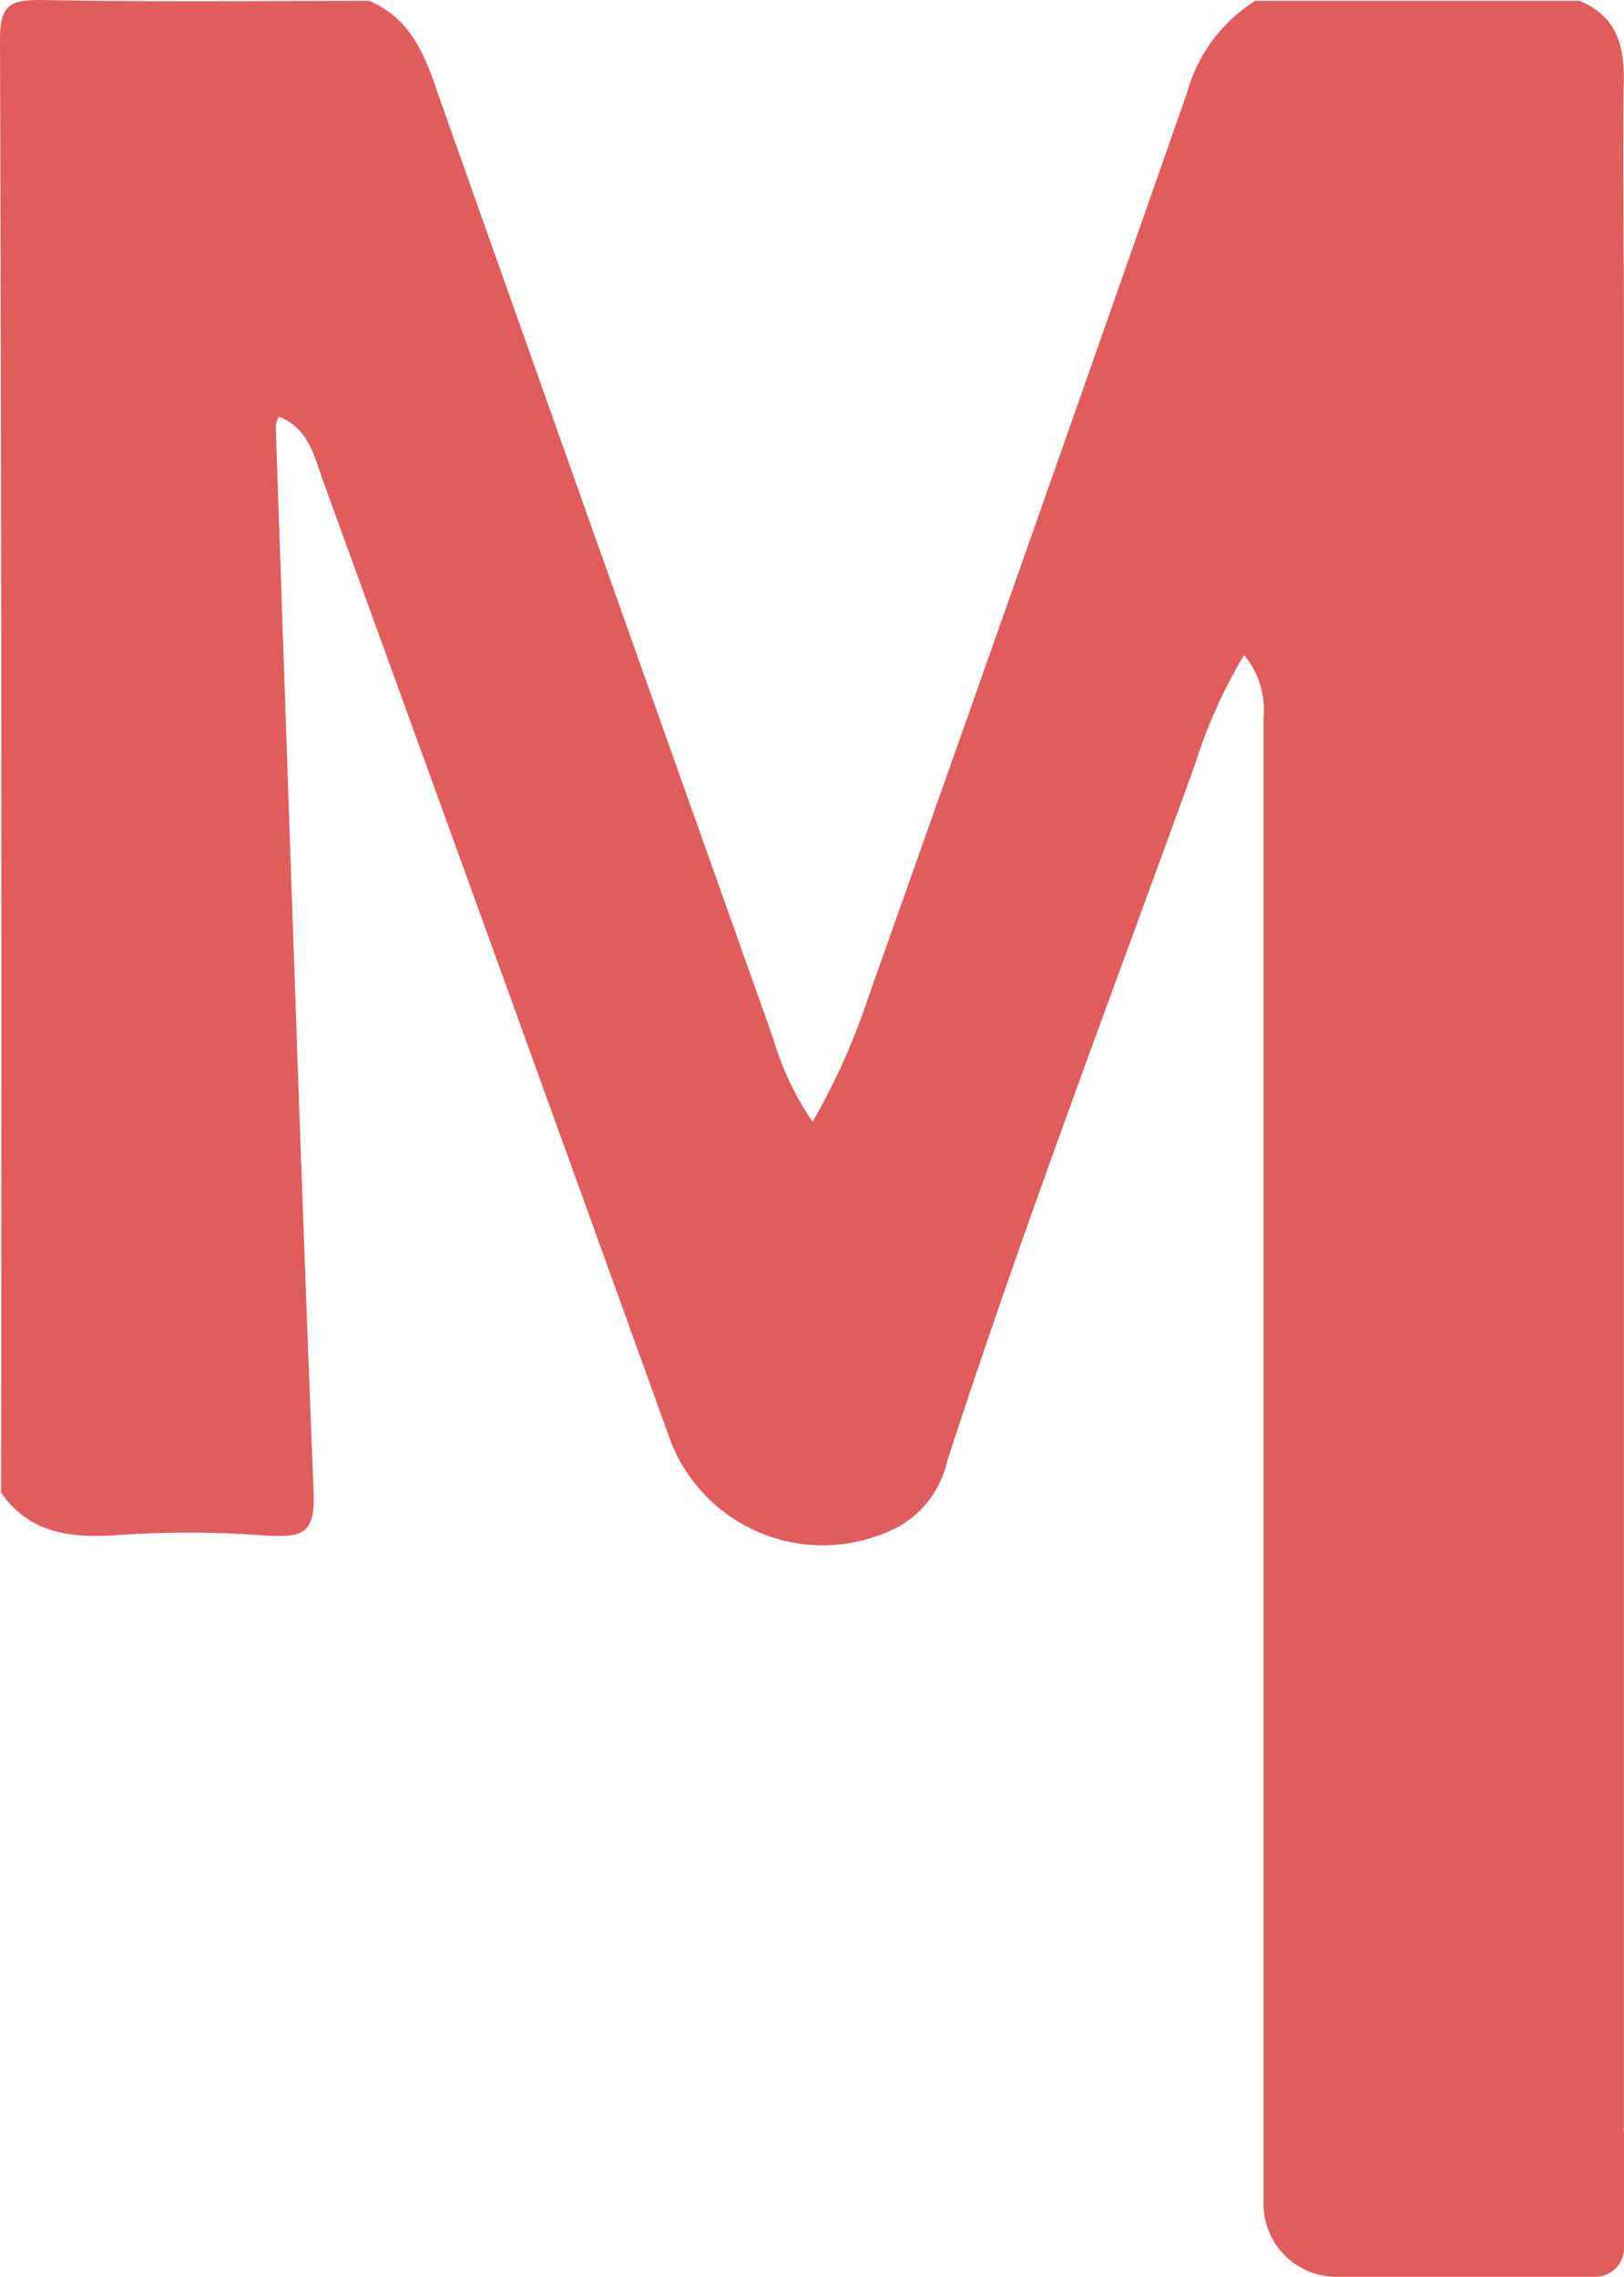 <svg xmlns="http://www.w3.org/2000/svg" viewBox="0 0 92.41 129.53"><defs><style>.cls-1{fill:#e15d5d;}</style></defs><g id="Layer_2" data-name="Layer 2"><g id="Layer_1-2" data-name="Layer 1"><path class="cls-1" d="M92.4,121.37q0-51.9,0-103.8c0-4.4-.06-8.81,0-13.21,0-2-.58-3.52-2.52-4.31H71.42a9,9,0,0,0-3.88,5.24q-9,25.7-18.11,51.38a38.57,38.57,0,0,1-3.19,7.14A16.64,16.64,0,0,1,44,59.08q-9.6-27-19.14-53.92C24.13,3,23.29,1,21,.05,14.79.05,8.57.12,2.35,0,.57,0,0,.26,0,2.24Q.12,43.57.06,84.9c1.57,2.27,3.85,2.6,6.49,2.43a58.32,58.32,0,0,1,8.36,0c2.29.16,3-.06,2.94-2.3-.8-20.25-1.46-40.51-2.16-60.77a2,2,0,0,1,.17-.56c1.64.62,2,2.16,2.47,3.51Q28.2,54.35,38,81.53a9.29,9.29,0,0,0,13.17,5.29,5.72,5.72,0,0,0,2.73-3.71C58.23,69.77,63.23,56.67,68,43.48a29.24,29.24,0,0,1,2.79-6.22,4.84,4.84,0,0,1,1.11,3.55q0,40.27,0,80.56v4a4.14,4.14,0,0,0,4.14,4.14H90.78a1.63,1.63,0,0,0,1.63-1.63v-6.53Z"/></g></g></svg>